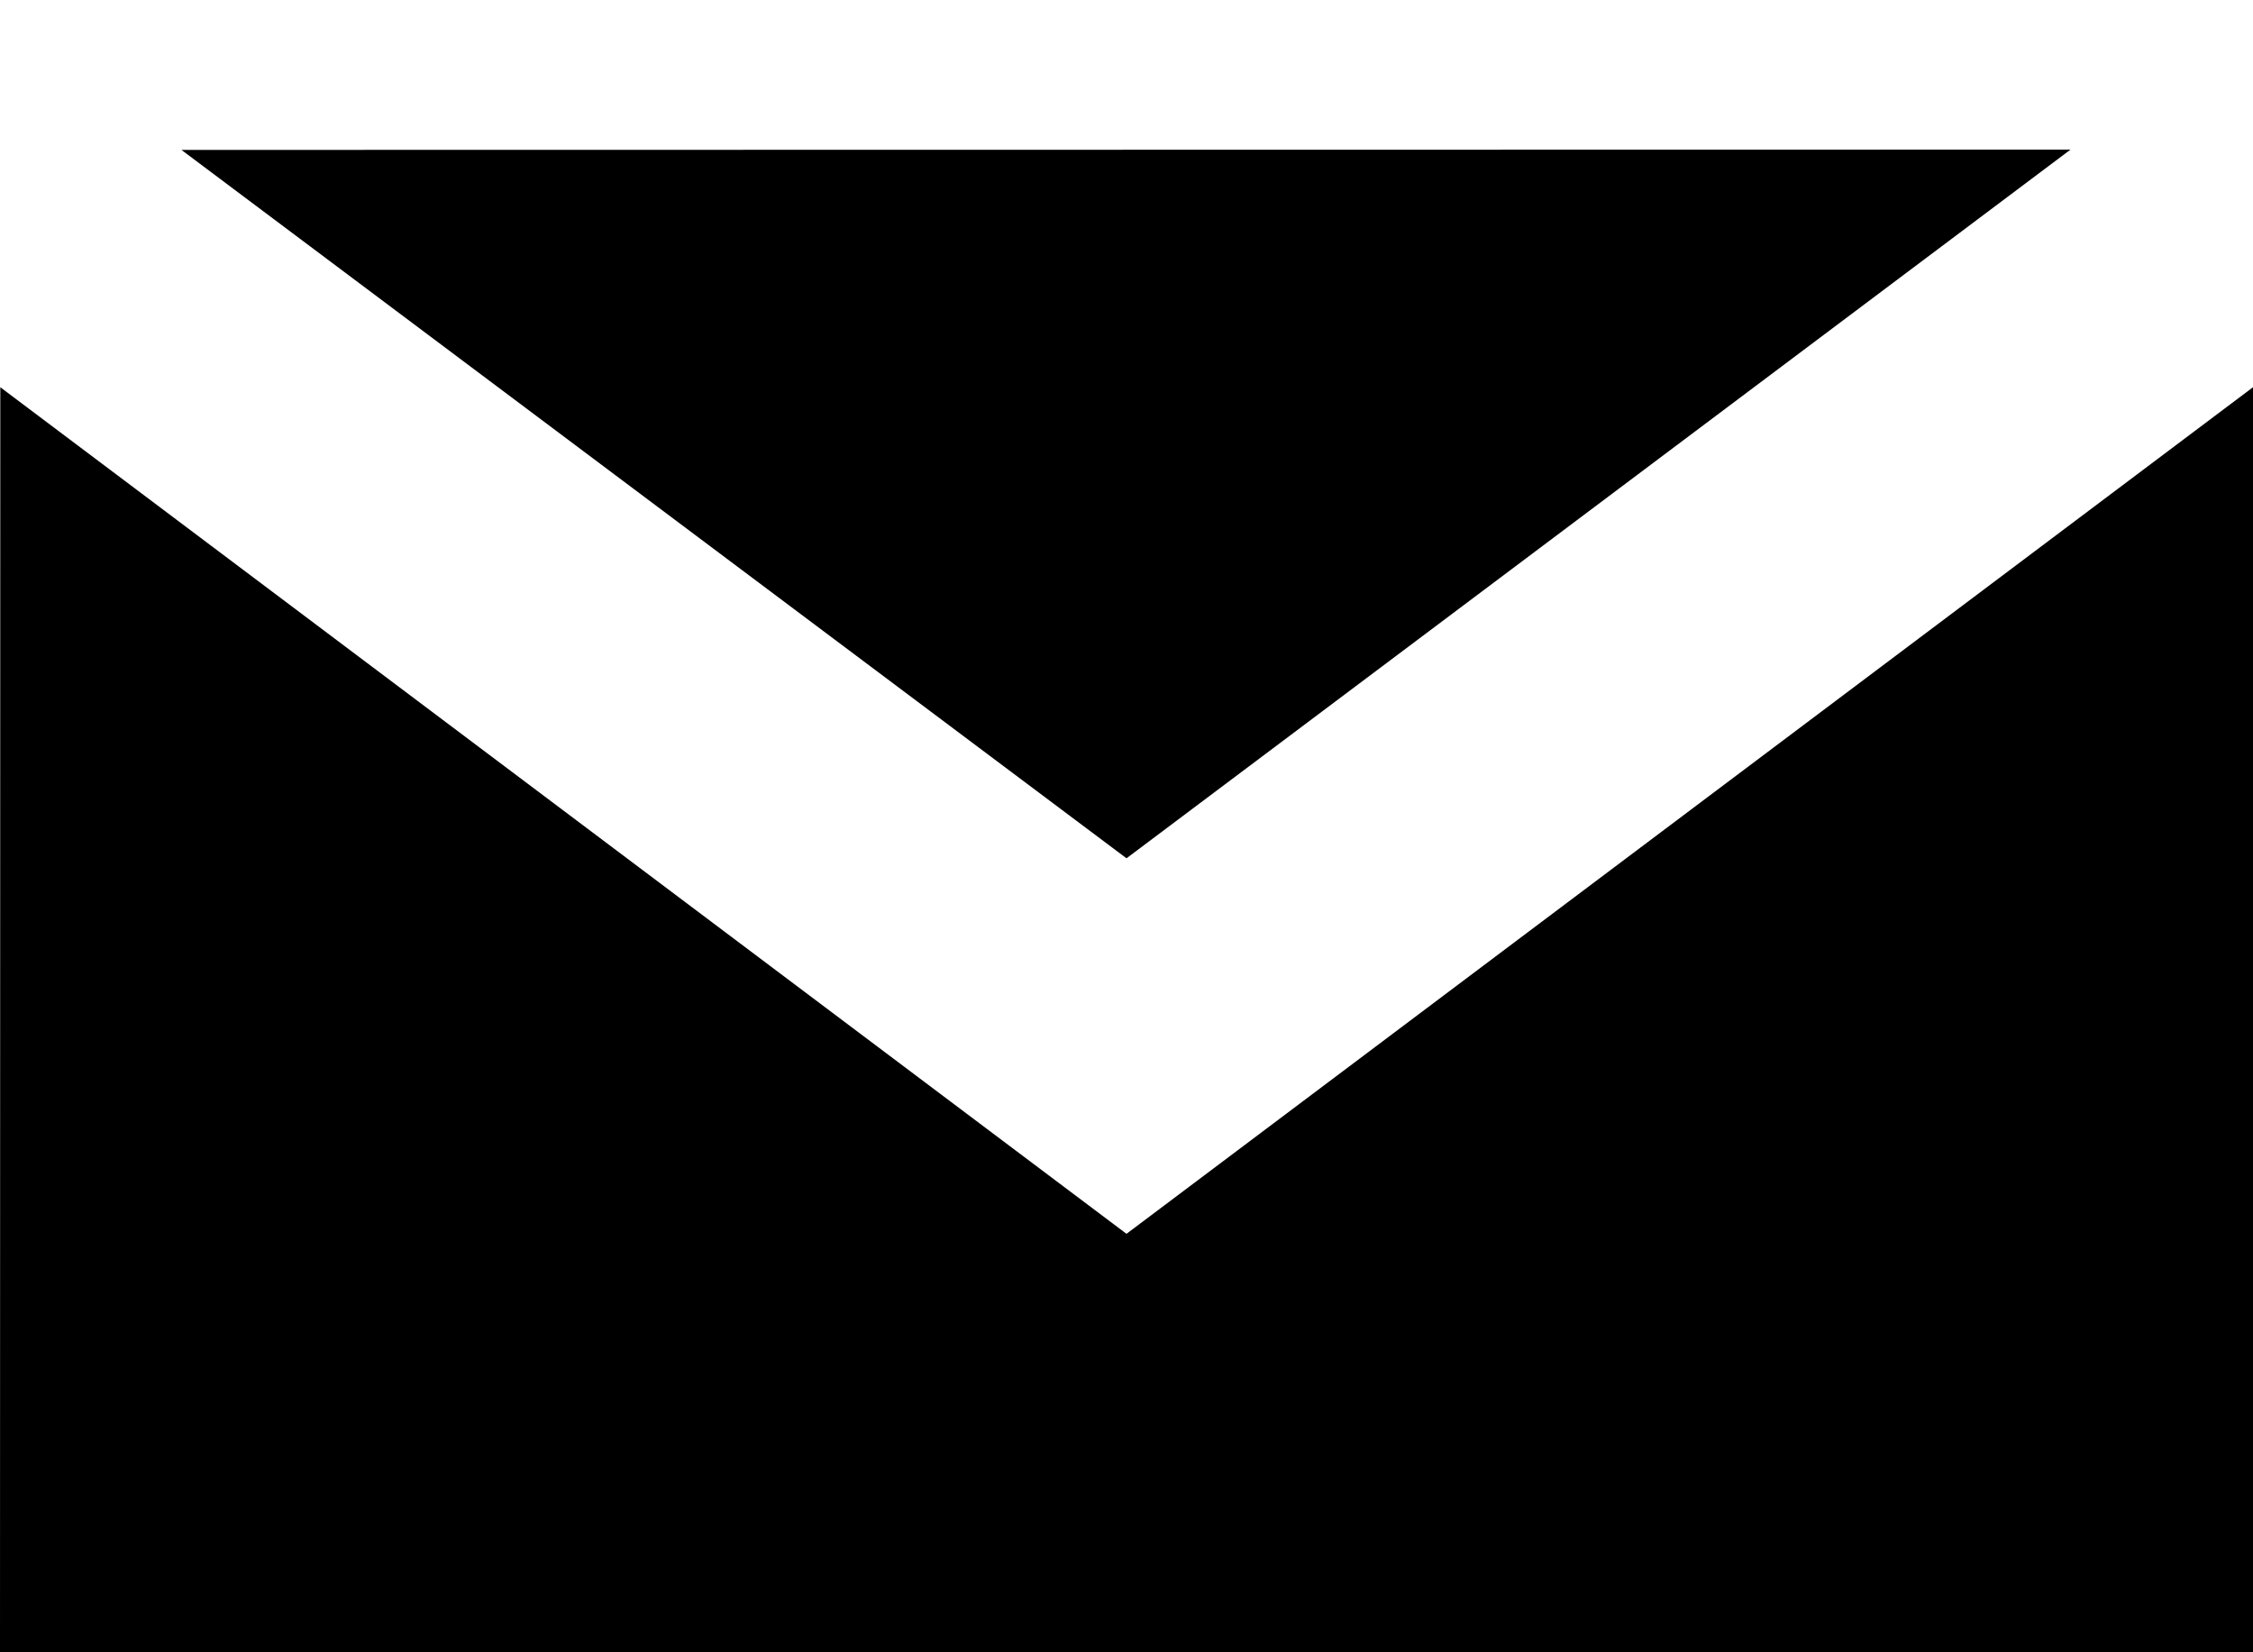 <svg width="15" height="11" viewBox="0 0 15 11" xmlns="http://www.w3.org/2000/svg"><title>Mail</title><path d="M0 11l.002-8.422L7.5 8.214 15 2.578V11H0zM1.208.998L13.785.996 7.5 5.714 1.208.998z" fill="currentColor" fill-rule="evenodd"/></svg>